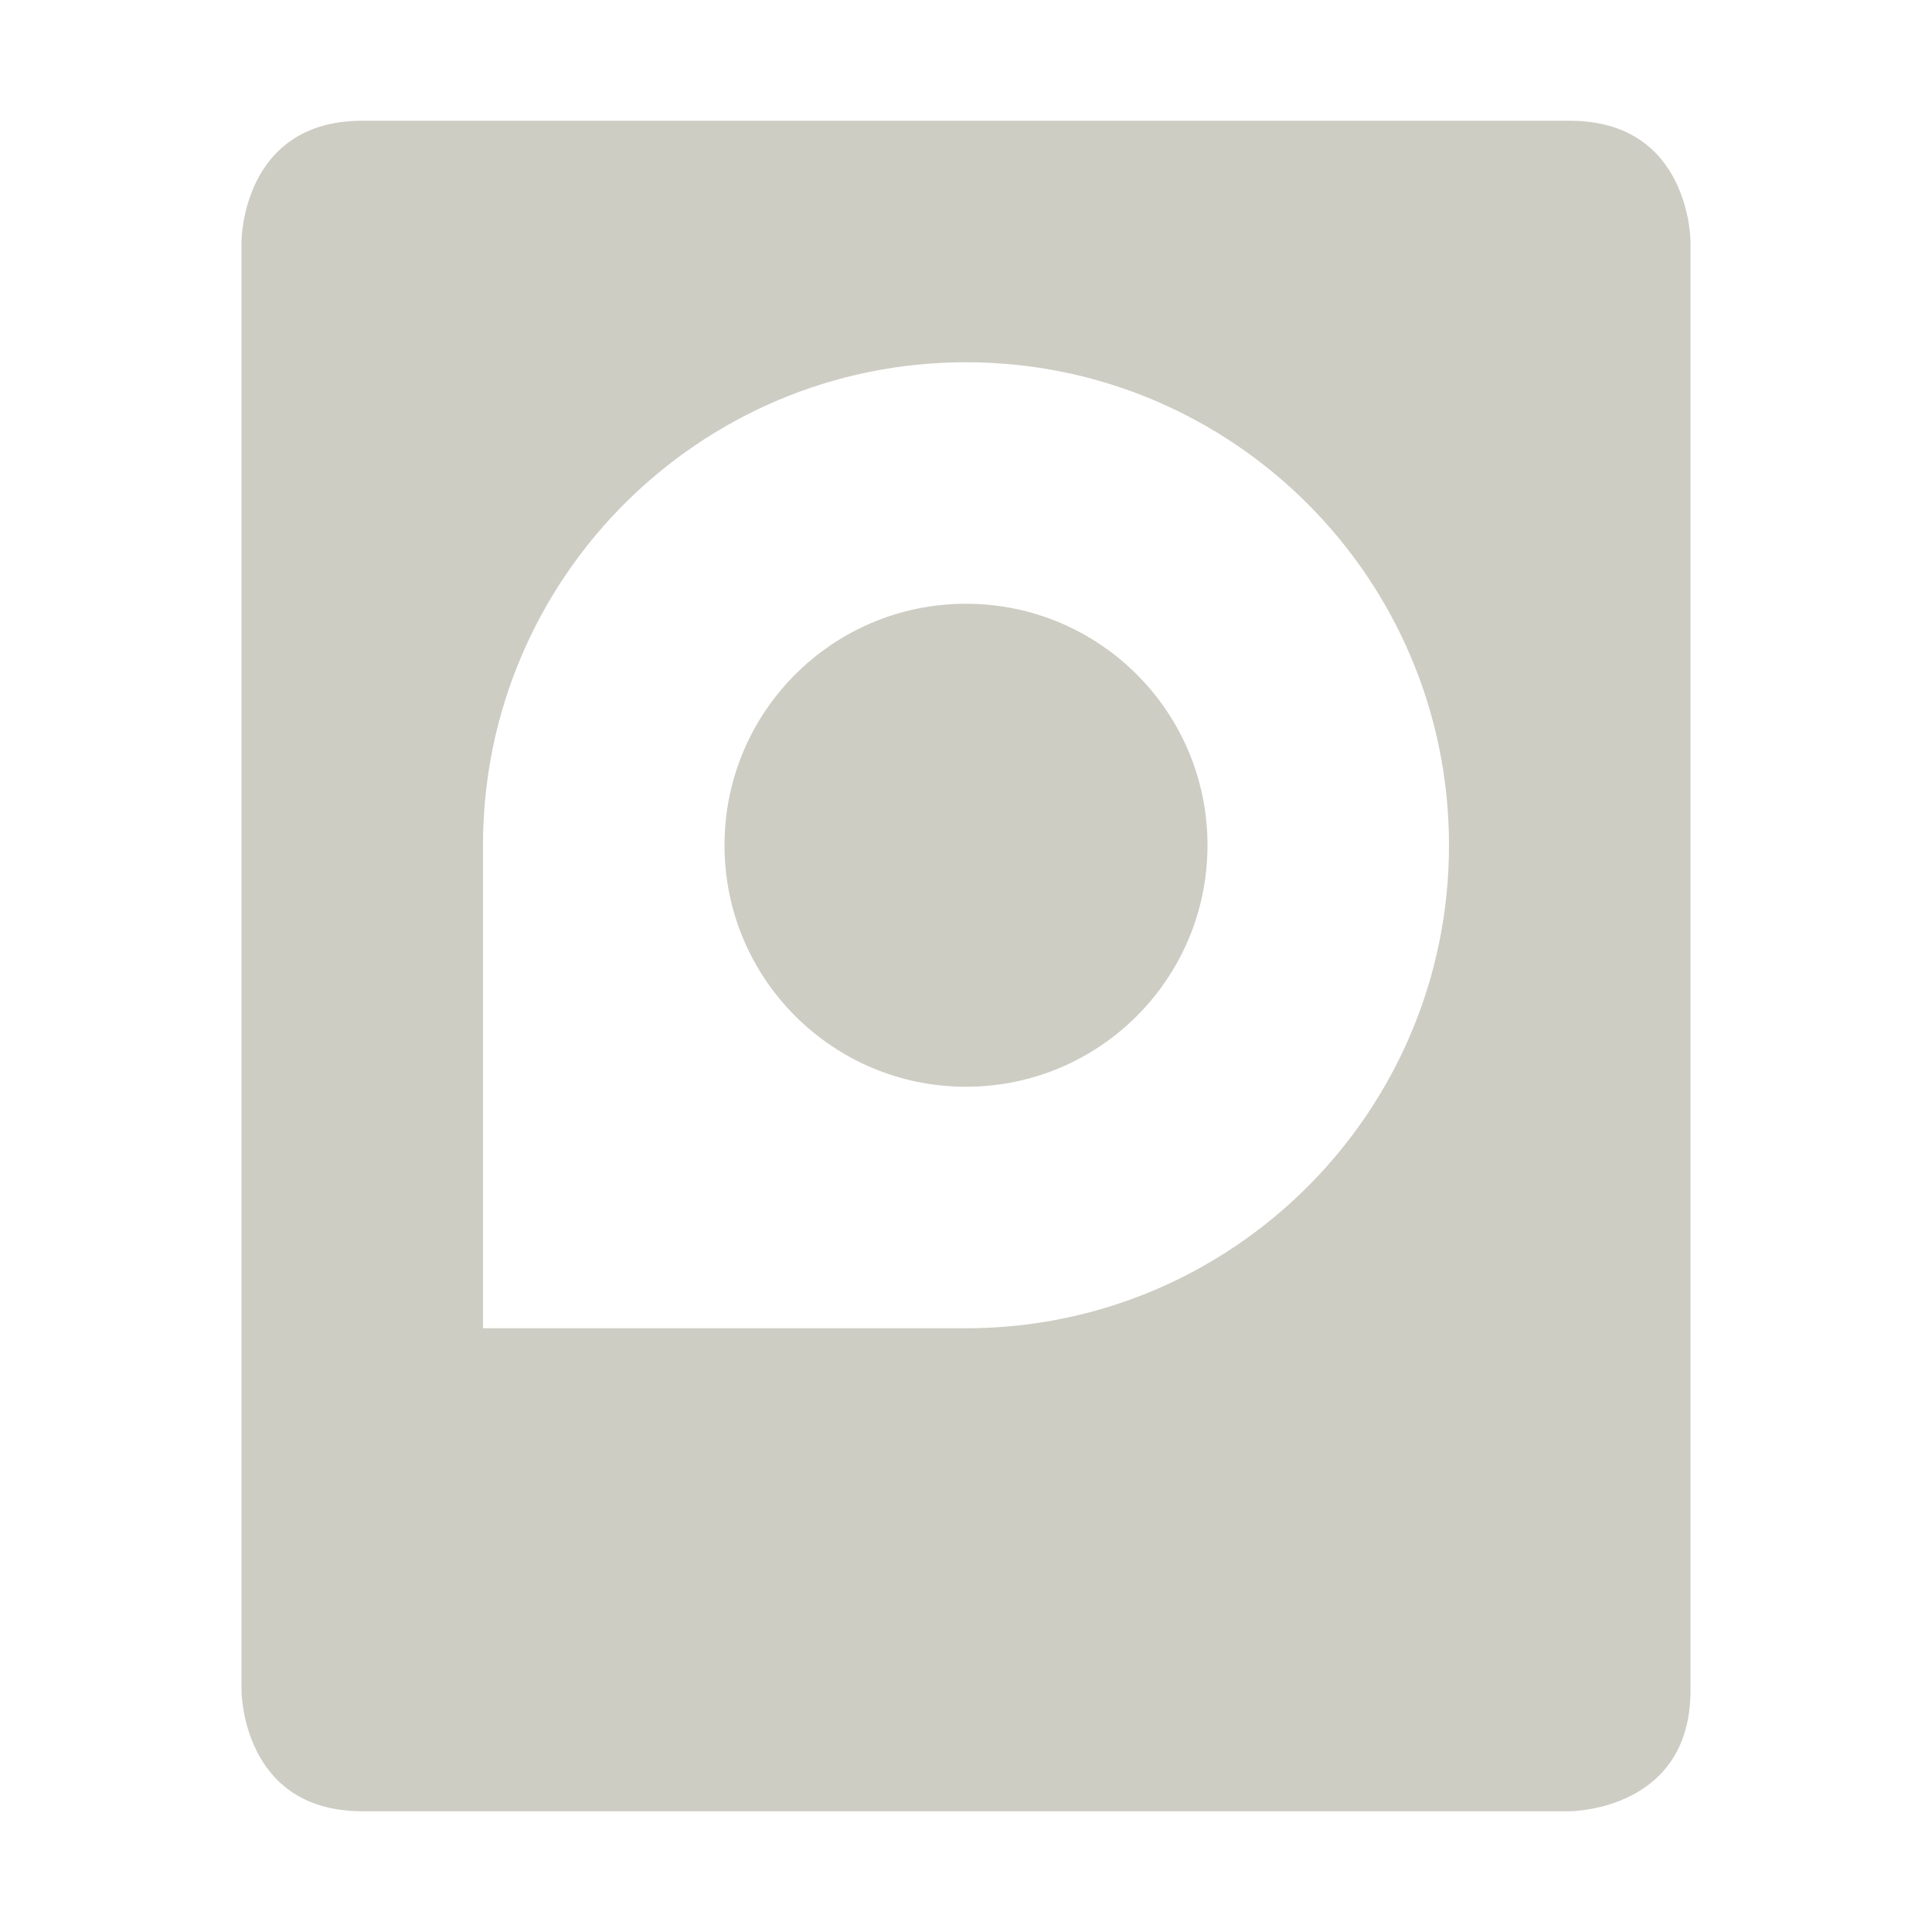 <svg xmlns="http://www.w3.org/2000/svg" width="16" height="16" version="1.1">
 <defs>
  <style id="current-color-scheme" type="text/css">
   .ColorScheme-Text { color:#cecdc3; } .ColorScheme-Highlight { color:#4285f4; } .ColorScheme-NeutralText { color:#ff9800; } .ColorScheme-PositiveText { color:#4caf50; } .ColorScheme-NegativeText { color:#f44336; }
  </style>
 </defs>
 <path style="fill:currentColor" class="ColorScheme-Text" d="M 3,1 C 2,1 2,2 2,2 V 14 C 2,14 2,15 3,15 H 13 C 13,15 14,15 14,14 V 2 C 14,2 14,1 13,1 Z M 8,3 C 10.209,3 12,4.791 12,7 12,9.209 10.209,11 8,11 H 4 V 7 C 4,4.791 5.791,3 8,3 Z M 8,5 C 6.895,5 6,5.895 6,7 6,8.105 6.895,9 8,9 9.105,9 10,8.105 10,7 10,5.895 9.105,5 8,5 Z"/>
</svg>

